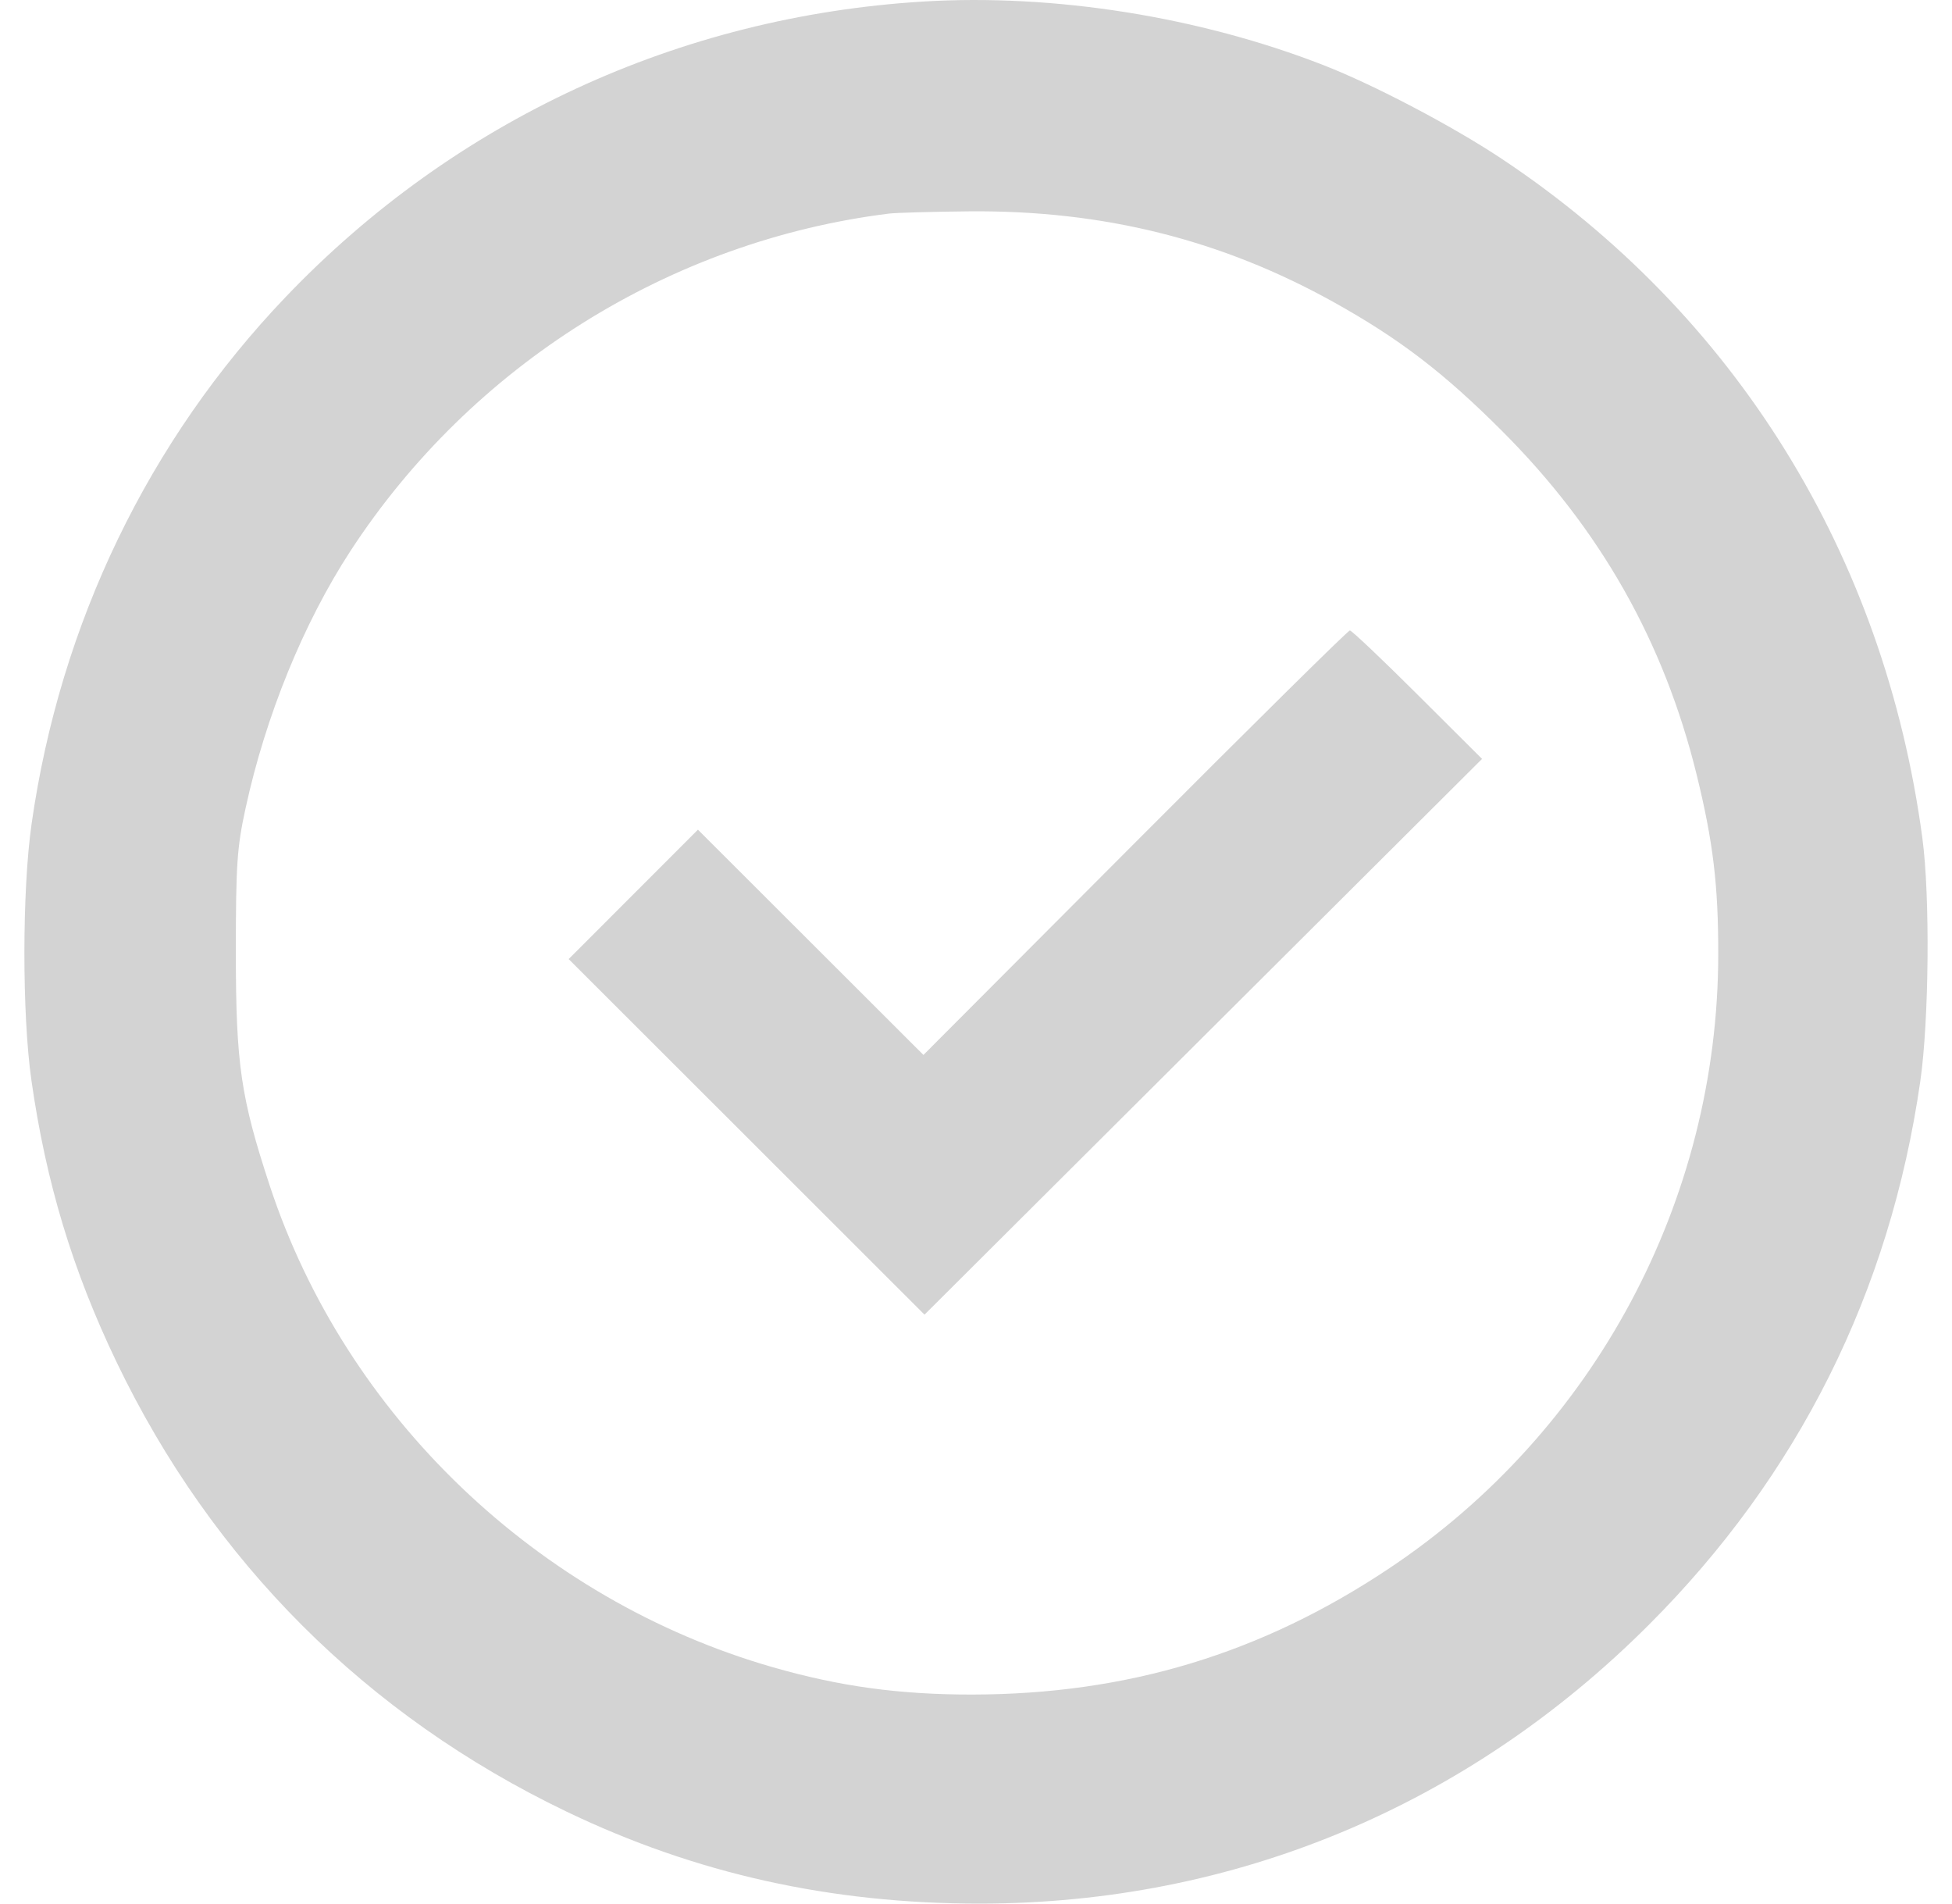 <svg width="40" height="39" viewBox="0 0 40 39" fill="none" xmlns="http://www.w3.org/2000/svg">
<path fill-rule="evenodd" clip-rule="evenodd" d="M18.911 0.032C13.909 0.339 9.314 2.467 5.861 6.077C3.043 9.022 1.231 12.777 0.647 16.881C0.452 18.248 0.451 20.776 0.643 22.128C0.941 24.221 1.486 26.024 2.386 27.9C4.349 31.991 7.504 35.145 11.609 37.115C14.255 38.386 17.025 39.002 20.085 39C25.294 38.996 30.065 37.008 33.784 33.292C36.851 30.228 38.729 26.47 39.35 22.154C39.53 20.905 39.552 18.358 39.393 17.172C38.616 11.368 35.556 6.43 30.765 3.248C29.764 2.583 28.156 1.738 27.127 1.337C24.574 0.341 21.593 -0.132 18.911 0.032ZM18.216 4.376C13.733 4.934 9.664 7.482 7.182 11.287C6.219 12.764 5.442 14.669 5.031 16.564C4.856 17.368 4.833 17.719 4.833 19.518C4.833 21.797 4.933 22.487 5.529 24.295C7.082 29.007 11.013 32.77 15.832 34.156C17.206 34.551 18.429 34.718 19.922 34.717C23.099 34.712 25.85 33.88 28.474 32.127C32.669 29.326 35.203 24.598 35.21 19.559C35.212 18.135 35.105 17.244 34.767 15.87C34.097 13.145 32.793 10.843 30.78 8.83C29.591 7.64 28.68 6.943 27.344 6.198C25.033 4.91 22.606 4.304 19.856 4.33C19.097 4.337 18.359 4.358 18.216 4.376ZM23.259 17.265L18.923 21.613L16.613 19.306L14.302 16.998L12.977 18.324L11.653 19.649L15.299 23.291L18.945 26.934L24.657 21.241L30.37 15.548L29.049 14.232C28.323 13.508 27.698 12.916 27.661 12.916C27.624 12.916 25.643 14.873 23.259 17.265Z" fill="#D3D3D3"/>
</svg>
